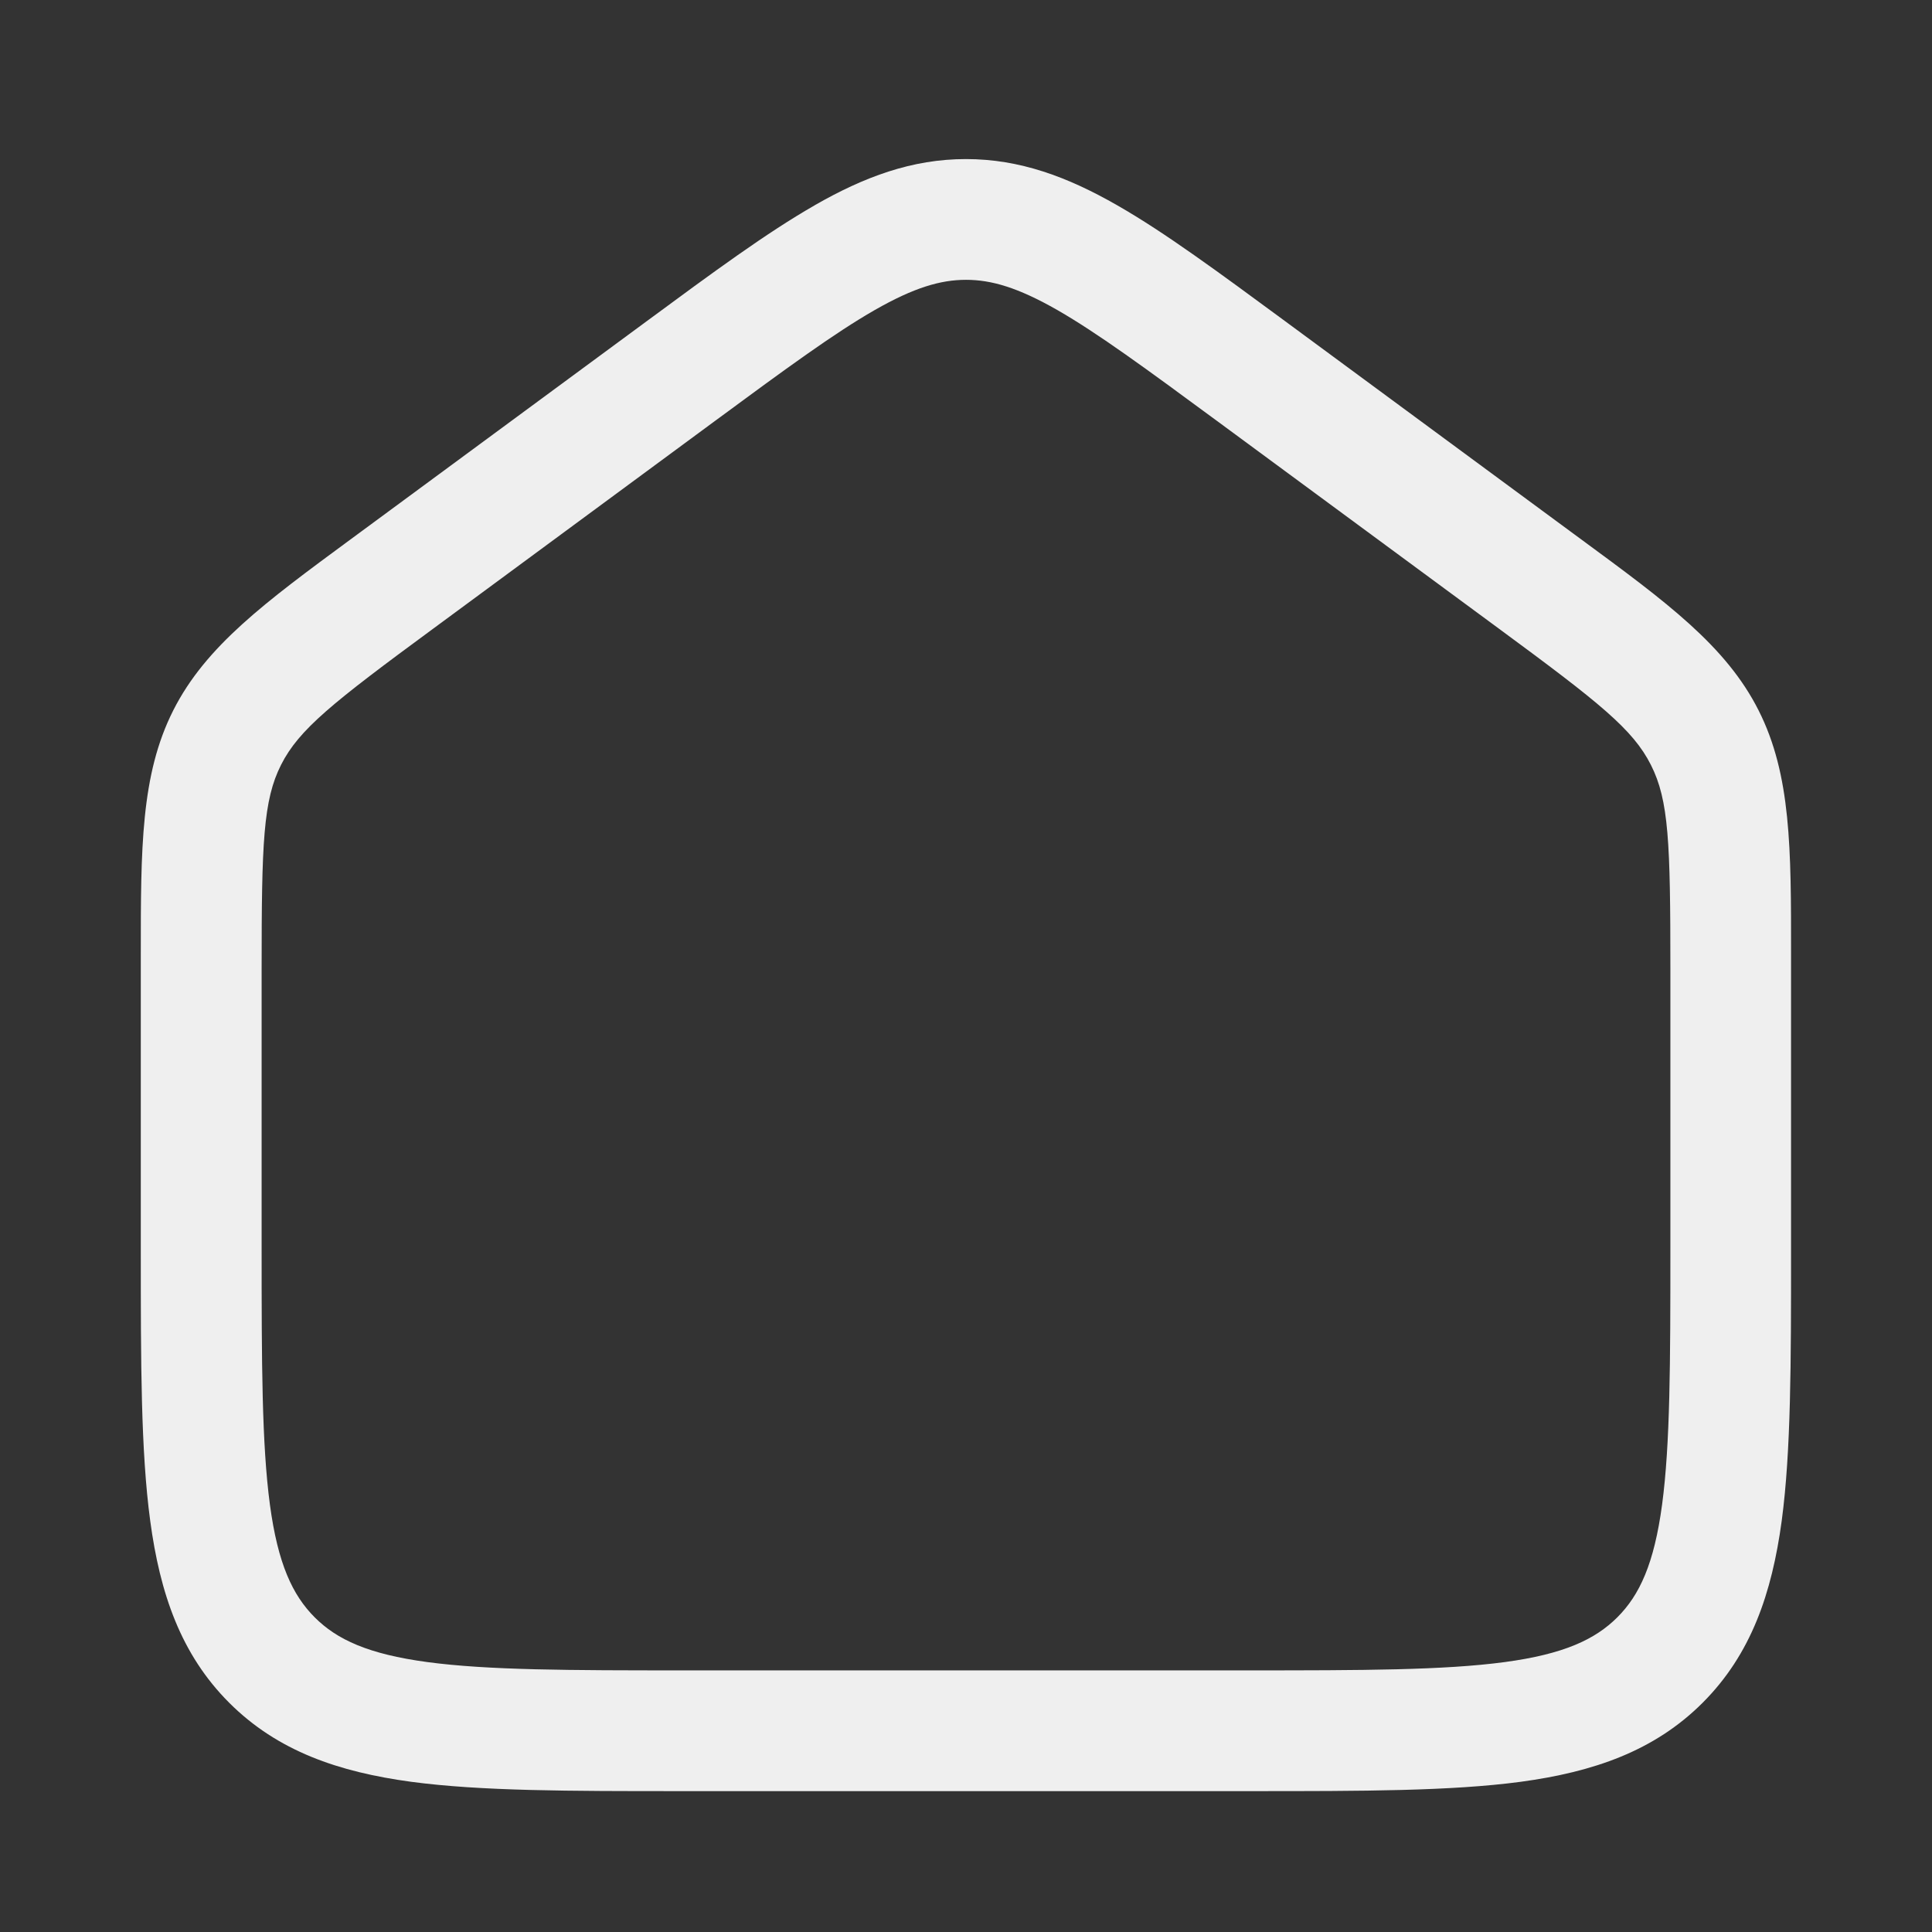 <svg xmlns="http://www.w3.org/2000/svg" width="24" height="24"  fill="#EFEFEF"  id="home"><rect width="100%" height="100%" fill="#333333" stroke="none"/><path fill-rule="evenodd" d="M10.867 3.851c-.506.29-1.11.733-1.981 1.375l-3.5 2.58C4.127 8.732 3.715 9.06 3.492 9.5c-.223.441-.242.967-.242 2.53V15.5c0 1.435.002 2.436.103 3.192.099.734.28 1.122.556 1.399.277.277.665.457 1.4.556.754.101 1.756.103 3.191.103h7c1.435 0 2.436-.002 3.192-.103.734-.099 1.122-.28 1.399-.556.277-.277.457-.665.556-1.4.101-.755.103-1.756.103-3.191v-3.468c0-1.564-.019-2.09-.242-2.53-.223-.442-.635-.77-1.894-1.697l-3.5-2.579c-.872-.642-1.475-1.085-1.98-1.375-.49-.28-.82-.375-1.134-.375-.315 0-.645.096-1.133.375ZM10.12 2.55c.616-.353 1.208-.574 1.879-.574s1.263.221 1.879.574c.59.337 1.262.833 2.089 1.442l3.536 2.606.14.103c1.061.78 1.799 1.323 2.203 2.124.404.8.404 1.716.403 3.033v3.697c0 1.367 0 2.47-.116 3.337-.122.9-.38 1.658-.982 2.26-.602.602-1.36.86-2.26.982-.867.116-1.97.116-3.337.116h-7.11c-1.367 0-2.47 0-3.337-.116-.9-.122-1.658-.38-2.26-.982-.602-.602-.86-1.36-.981-2.26-.117-.867-.117-1.97-.117-3.337v-3.698c0-1.316-.001-2.232.403-3.032.404-.8 1.142-1.343 2.202-2.124l.14-.103 3.537-2.606c.827-.61 1.5-1.105 2.09-1.442Z" clip-rule="evenodd"></path></svg>
